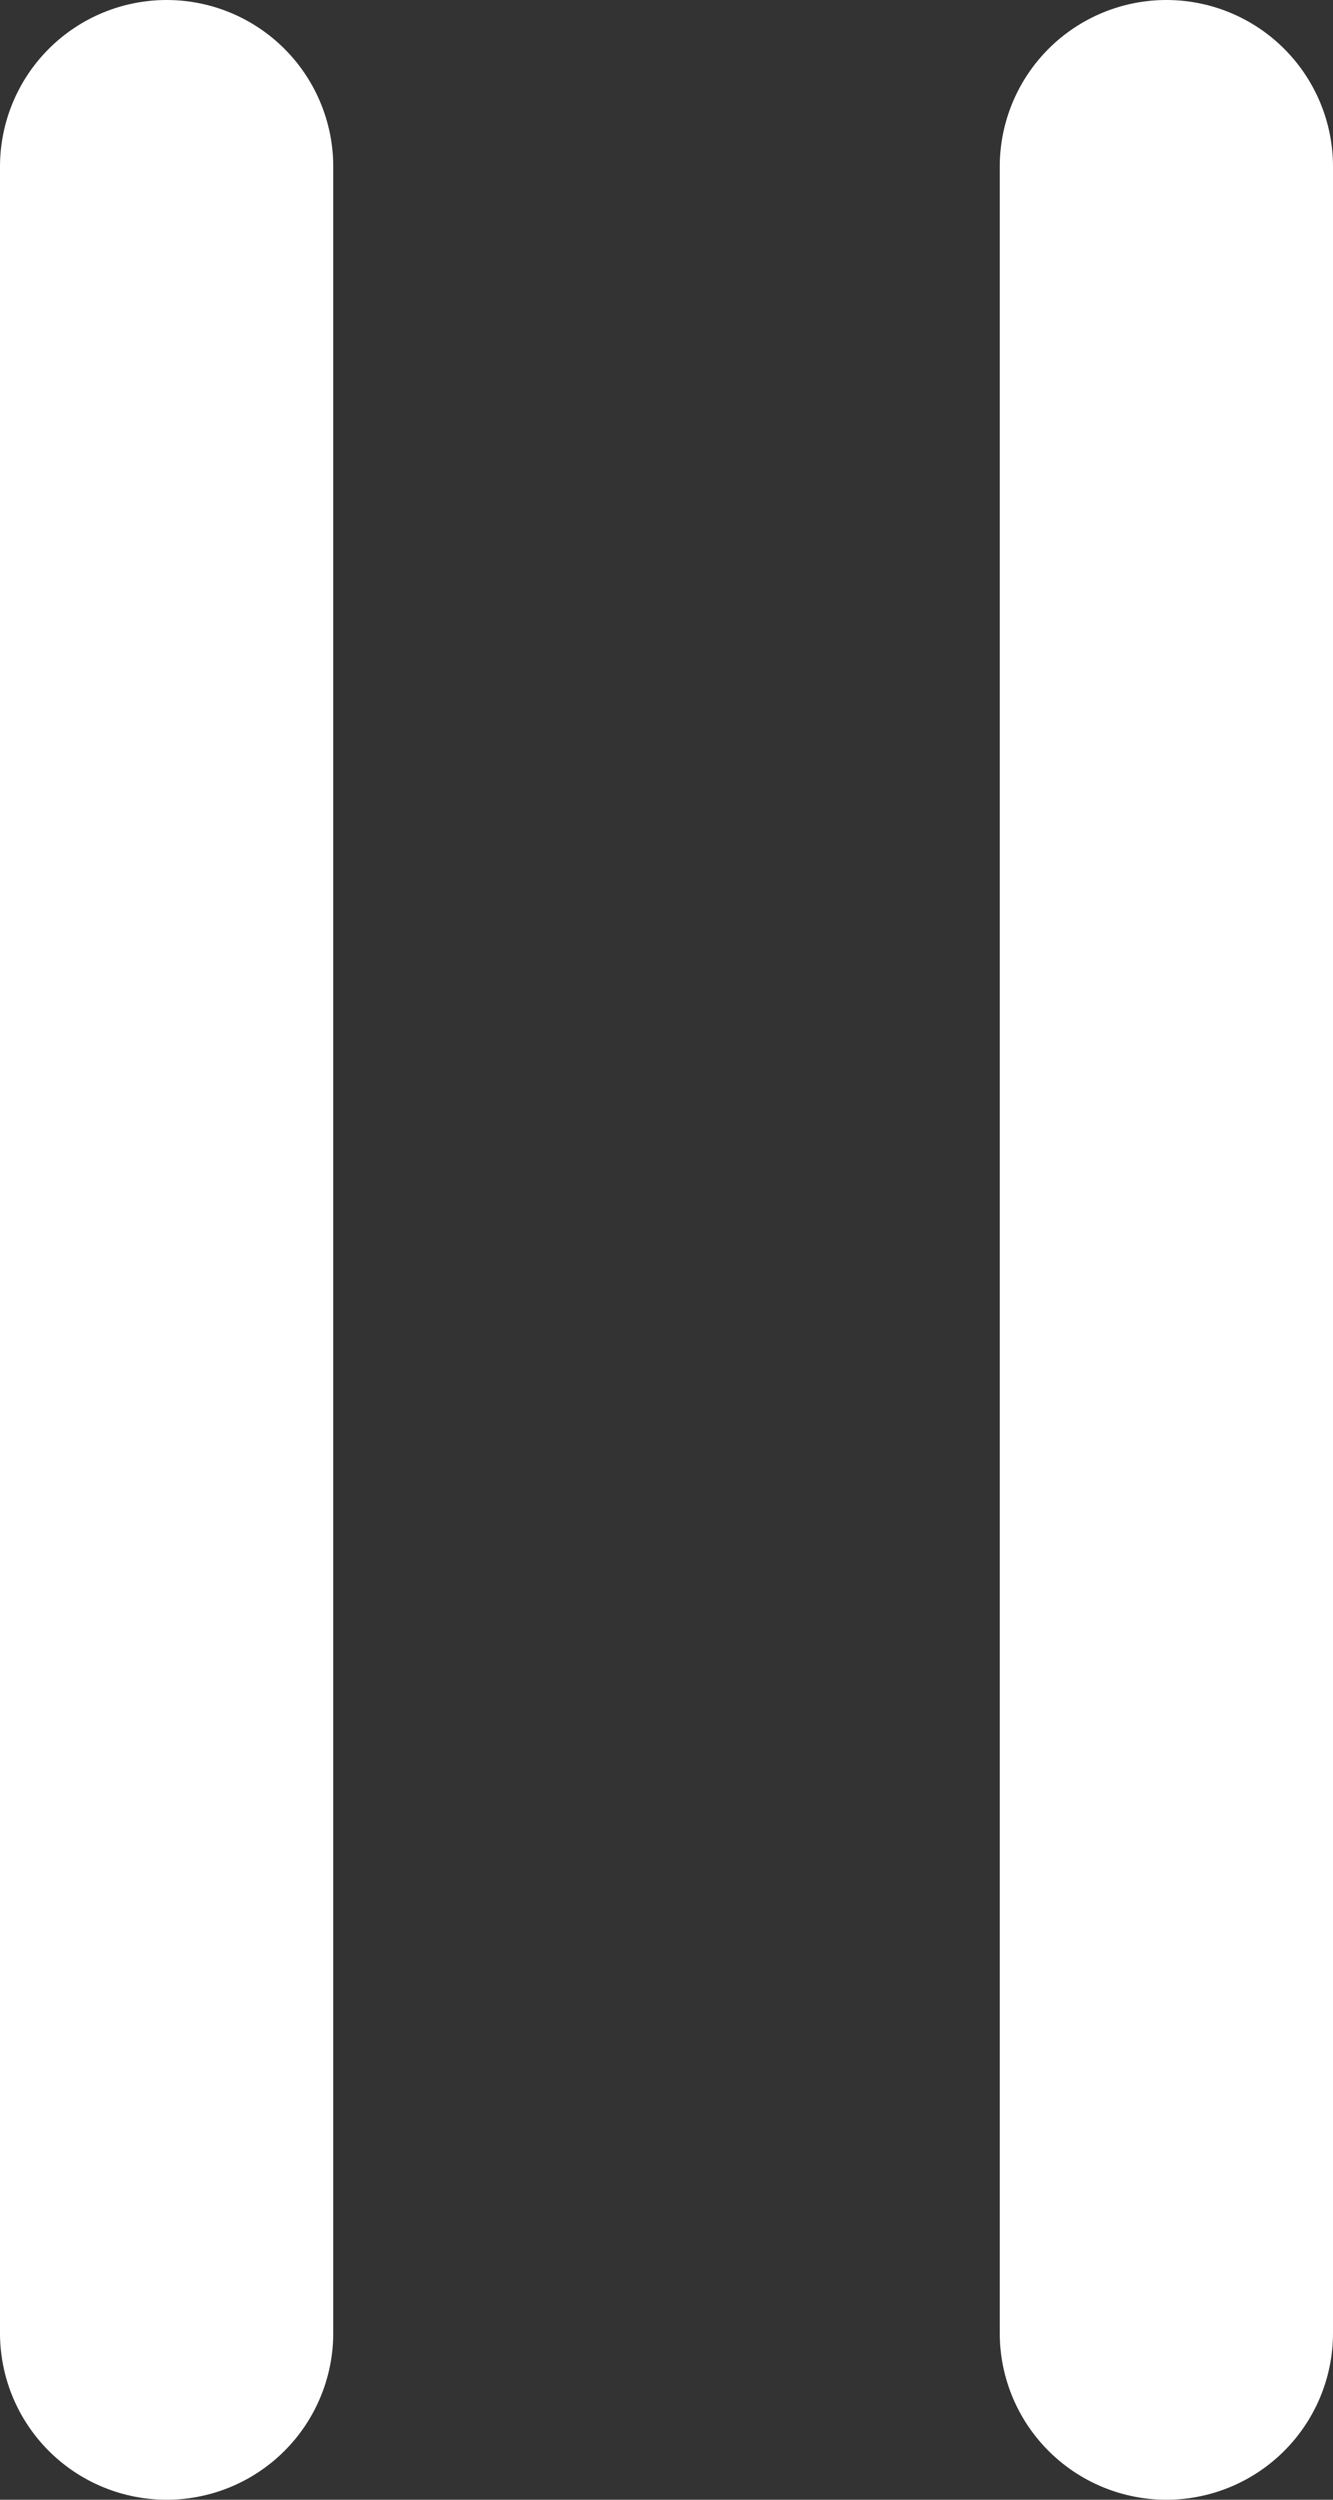 <svg width="8" height="15" viewBox="0 0 8 15" fill="none" xmlns="http://www.w3.org/2000/svg">
<rect x="0" y="0" width="8" height="15" fill="#333333" stroke="none"/>
<line x1="1" y1="1" x2="1" y2="14" stroke="white" stroke-width="2" stroke-linecap="round"/>
<line x1="7" y1="1" x2="7" y2="14" stroke="white" stroke-width="2" stroke-linecap="round"/>
</svg>
